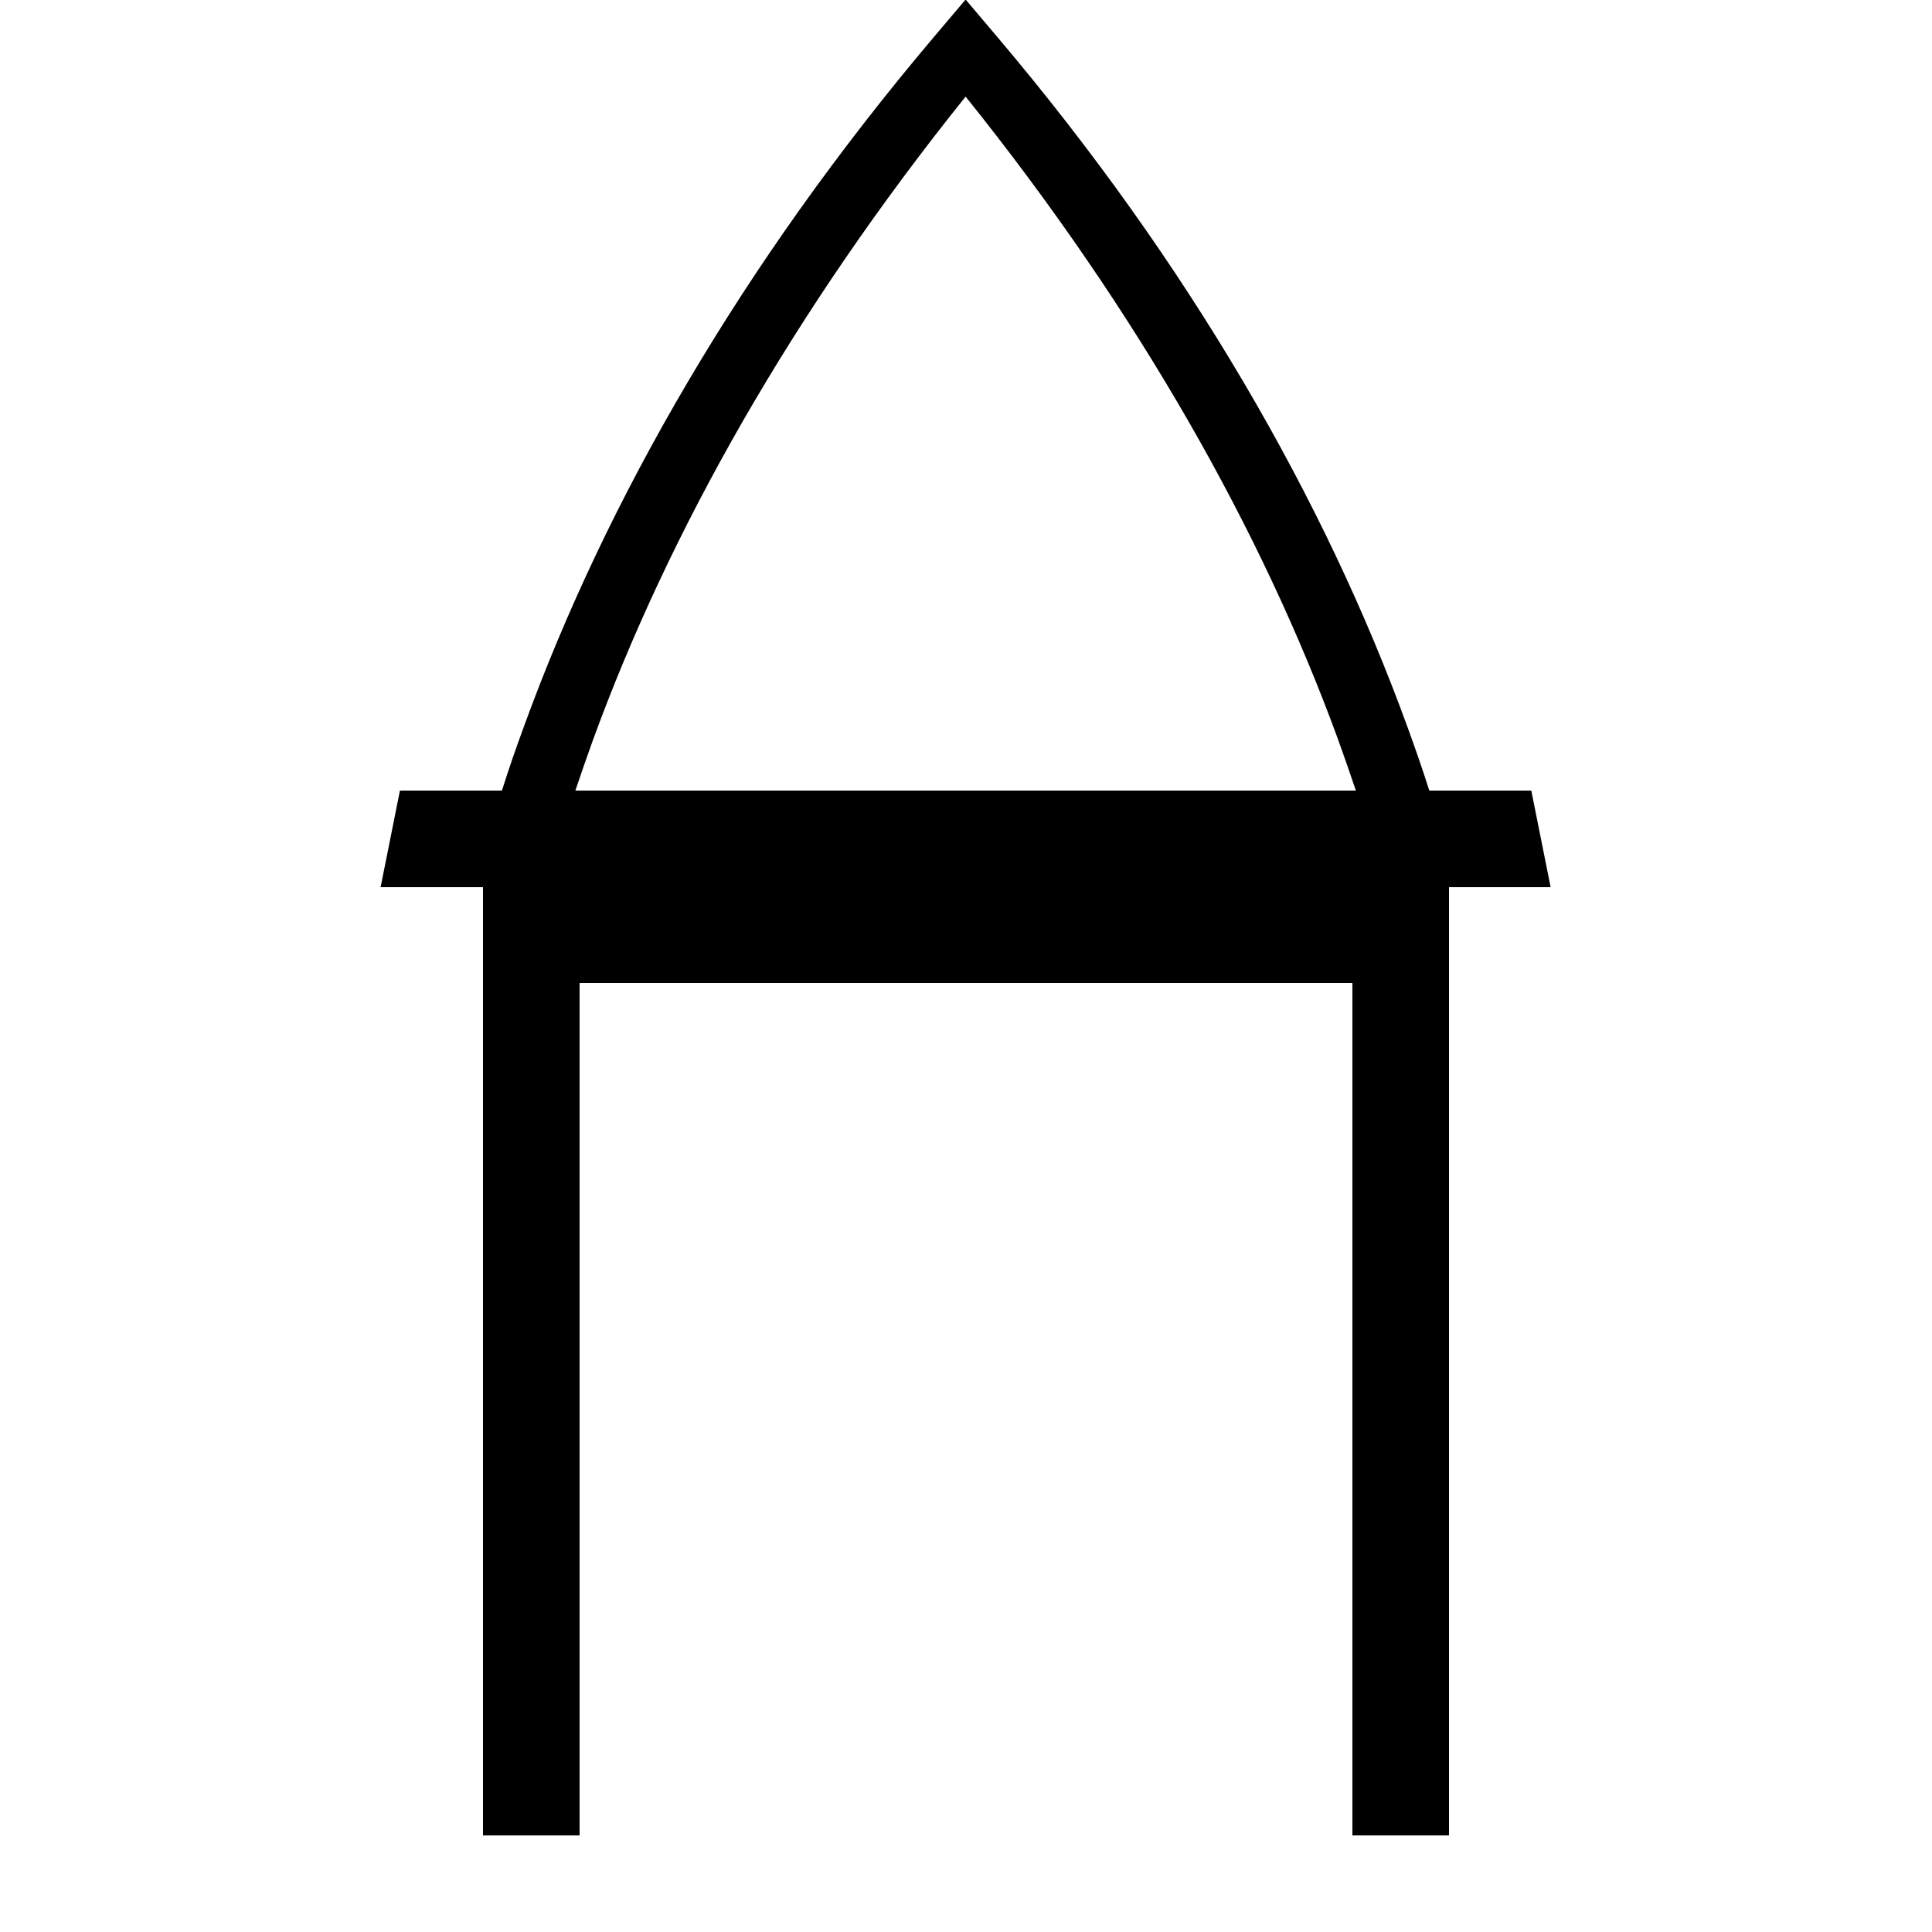 <?xml version="1.0" encoding="UTF-8"?>
<svg width="1000" height="1000" viewBox="0 0 1000 1000" fill="none" xmlns="http://www.w3.org/2000/svg">
    <path d="M499.8 50c-89.6 111.6-153.6 225.4-192.8 332.8-3.2 8.8-6.2 17.6-9.2 26.4h404c-3-8.8-6-17.6-9.2-26.4-39.2-107.4-103.2-221.2-192.8-332.8zm.2-50l16.6 19.6c98.8 116.8 169.2 239.2 211.8 356.4 4 11 7.8 21.8 11.4 33.2h52.8l10 50h-605.6l10-50h52.8c3.6-11.4 7.4-22.4 11.4-33.2 42.6-117.2 113-239.6 211.8-356.4l16.6-19.6zm-250 950v-491.2h500v491.2h-50v-441.2h-400v441.2h-50z" fill="currentColor"/>
</svg> 

